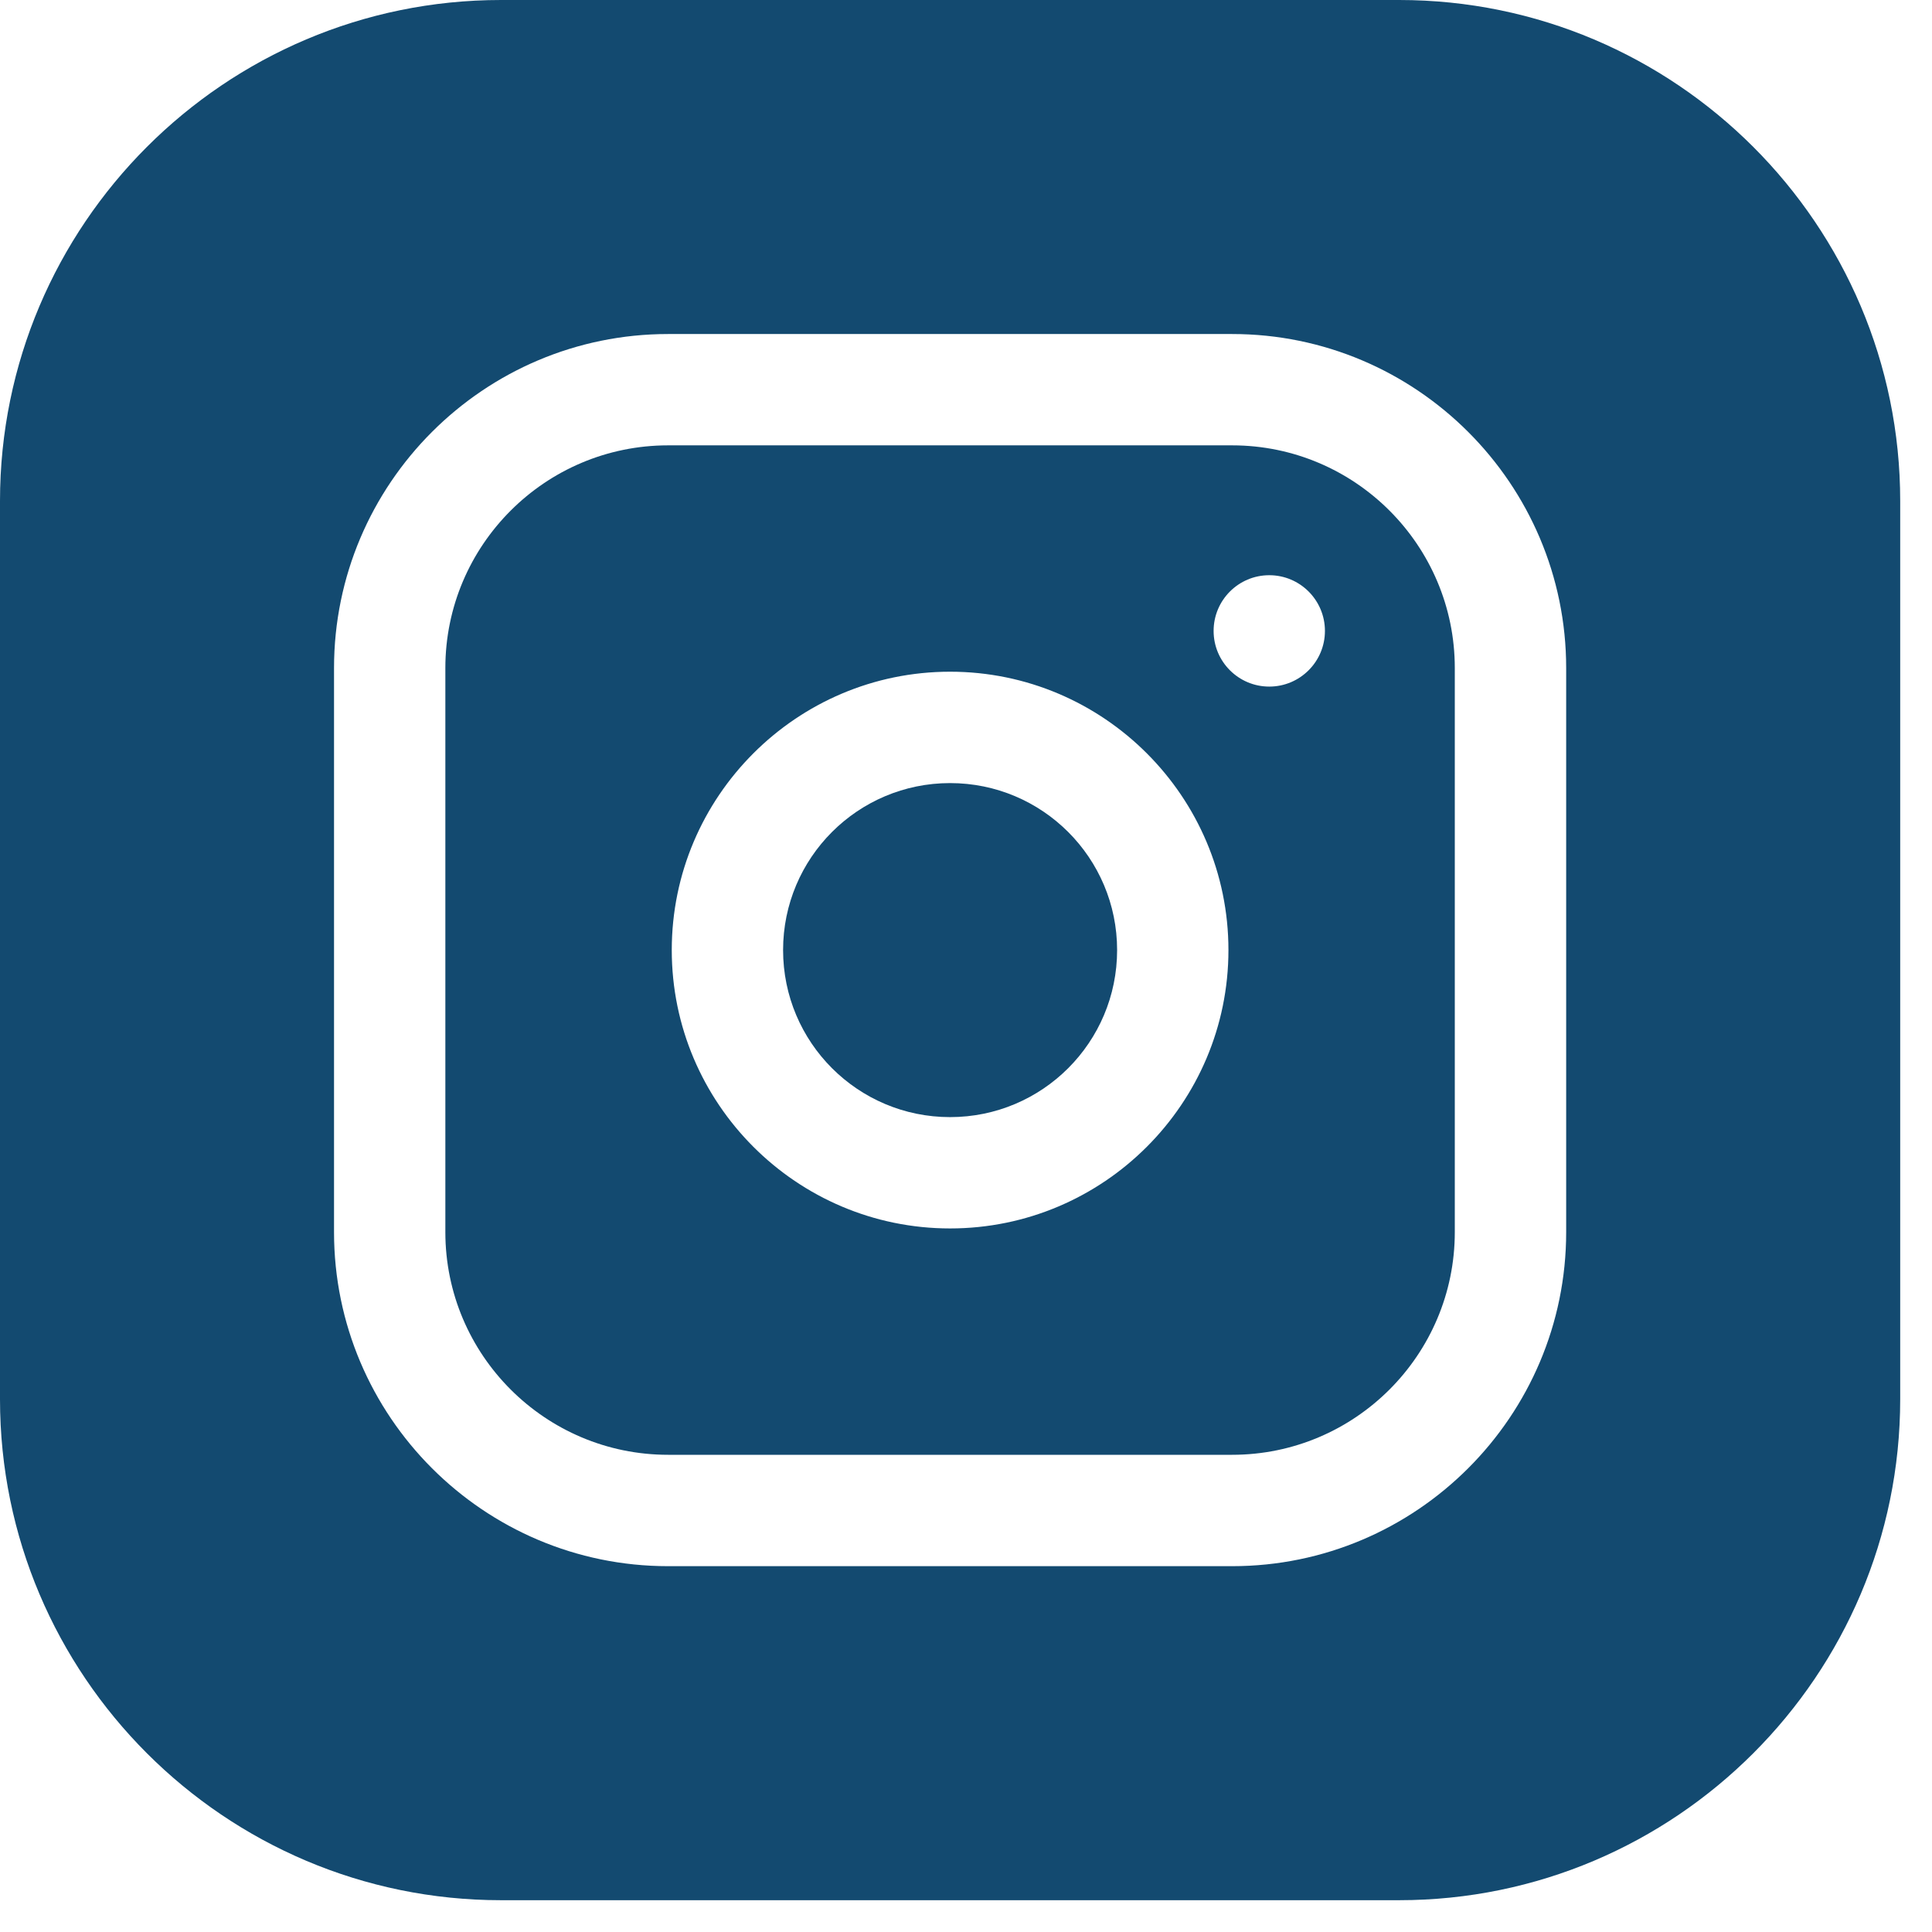<svg width="37" height="37" viewBox="0 0 37 37" fill="none" xmlns="http://www.w3.org/2000/svg">
<path d="M21.394 18.195C21.394 19.962 19.962 21.394 18.195 21.394C16.429 21.394 14.997 19.962 14.997 18.195C14.997 16.429 16.429 14.997 18.195 14.997C19.962 14.997 21.394 16.429 21.394 18.195Z" fill="#134A70"/>
<path d="M23.597 8.529H12.794C10.442 8.529 8.529 10.442 8.529 12.793V23.597C8.529 25.948 10.442 27.861 12.794 27.861H23.597C25.949 27.861 27.861 25.948 27.861 23.597V12.793C27.861 10.442 25.949 8.529 23.597 8.529ZM18.195 23.526C15.256 23.526 12.865 21.134 12.865 18.195C12.865 15.256 15.256 12.864 18.195 12.864C21.135 12.864 23.526 15.256 23.526 18.195C23.526 21.134 21.135 23.526 18.195 23.526ZM24.308 13.149C23.719 13.149 23.242 12.671 23.242 12.083C23.242 11.494 23.719 11.016 24.308 11.016C24.897 11.016 25.374 11.494 25.374 12.083C25.374 12.671 24.897 13.149 24.308 13.149Z" fill="#134A70"/>
<path d="M26.795 0H9.595C4.304 0 0 4.304 0 9.595V26.795C0 32.086 4.304 36.391 9.595 36.391H26.795C32.086 36.391 36.391 32.086 36.391 26.795V9.595C36.391 4.304 32.086 0 26.795 0ZM29.994 23.597C29.994 27.124 27.124 29.994 23.597 29.994H12.794C9.266 29.994 6.397 27.124 6.397 23.597V12.794C6.397 9.266 9.266 6.397 12.794 6.397H23.597C27.124 6.397 29.994 9.266 29.994 12.794V23.597Z" fill="#134A70"/>
</svg>
